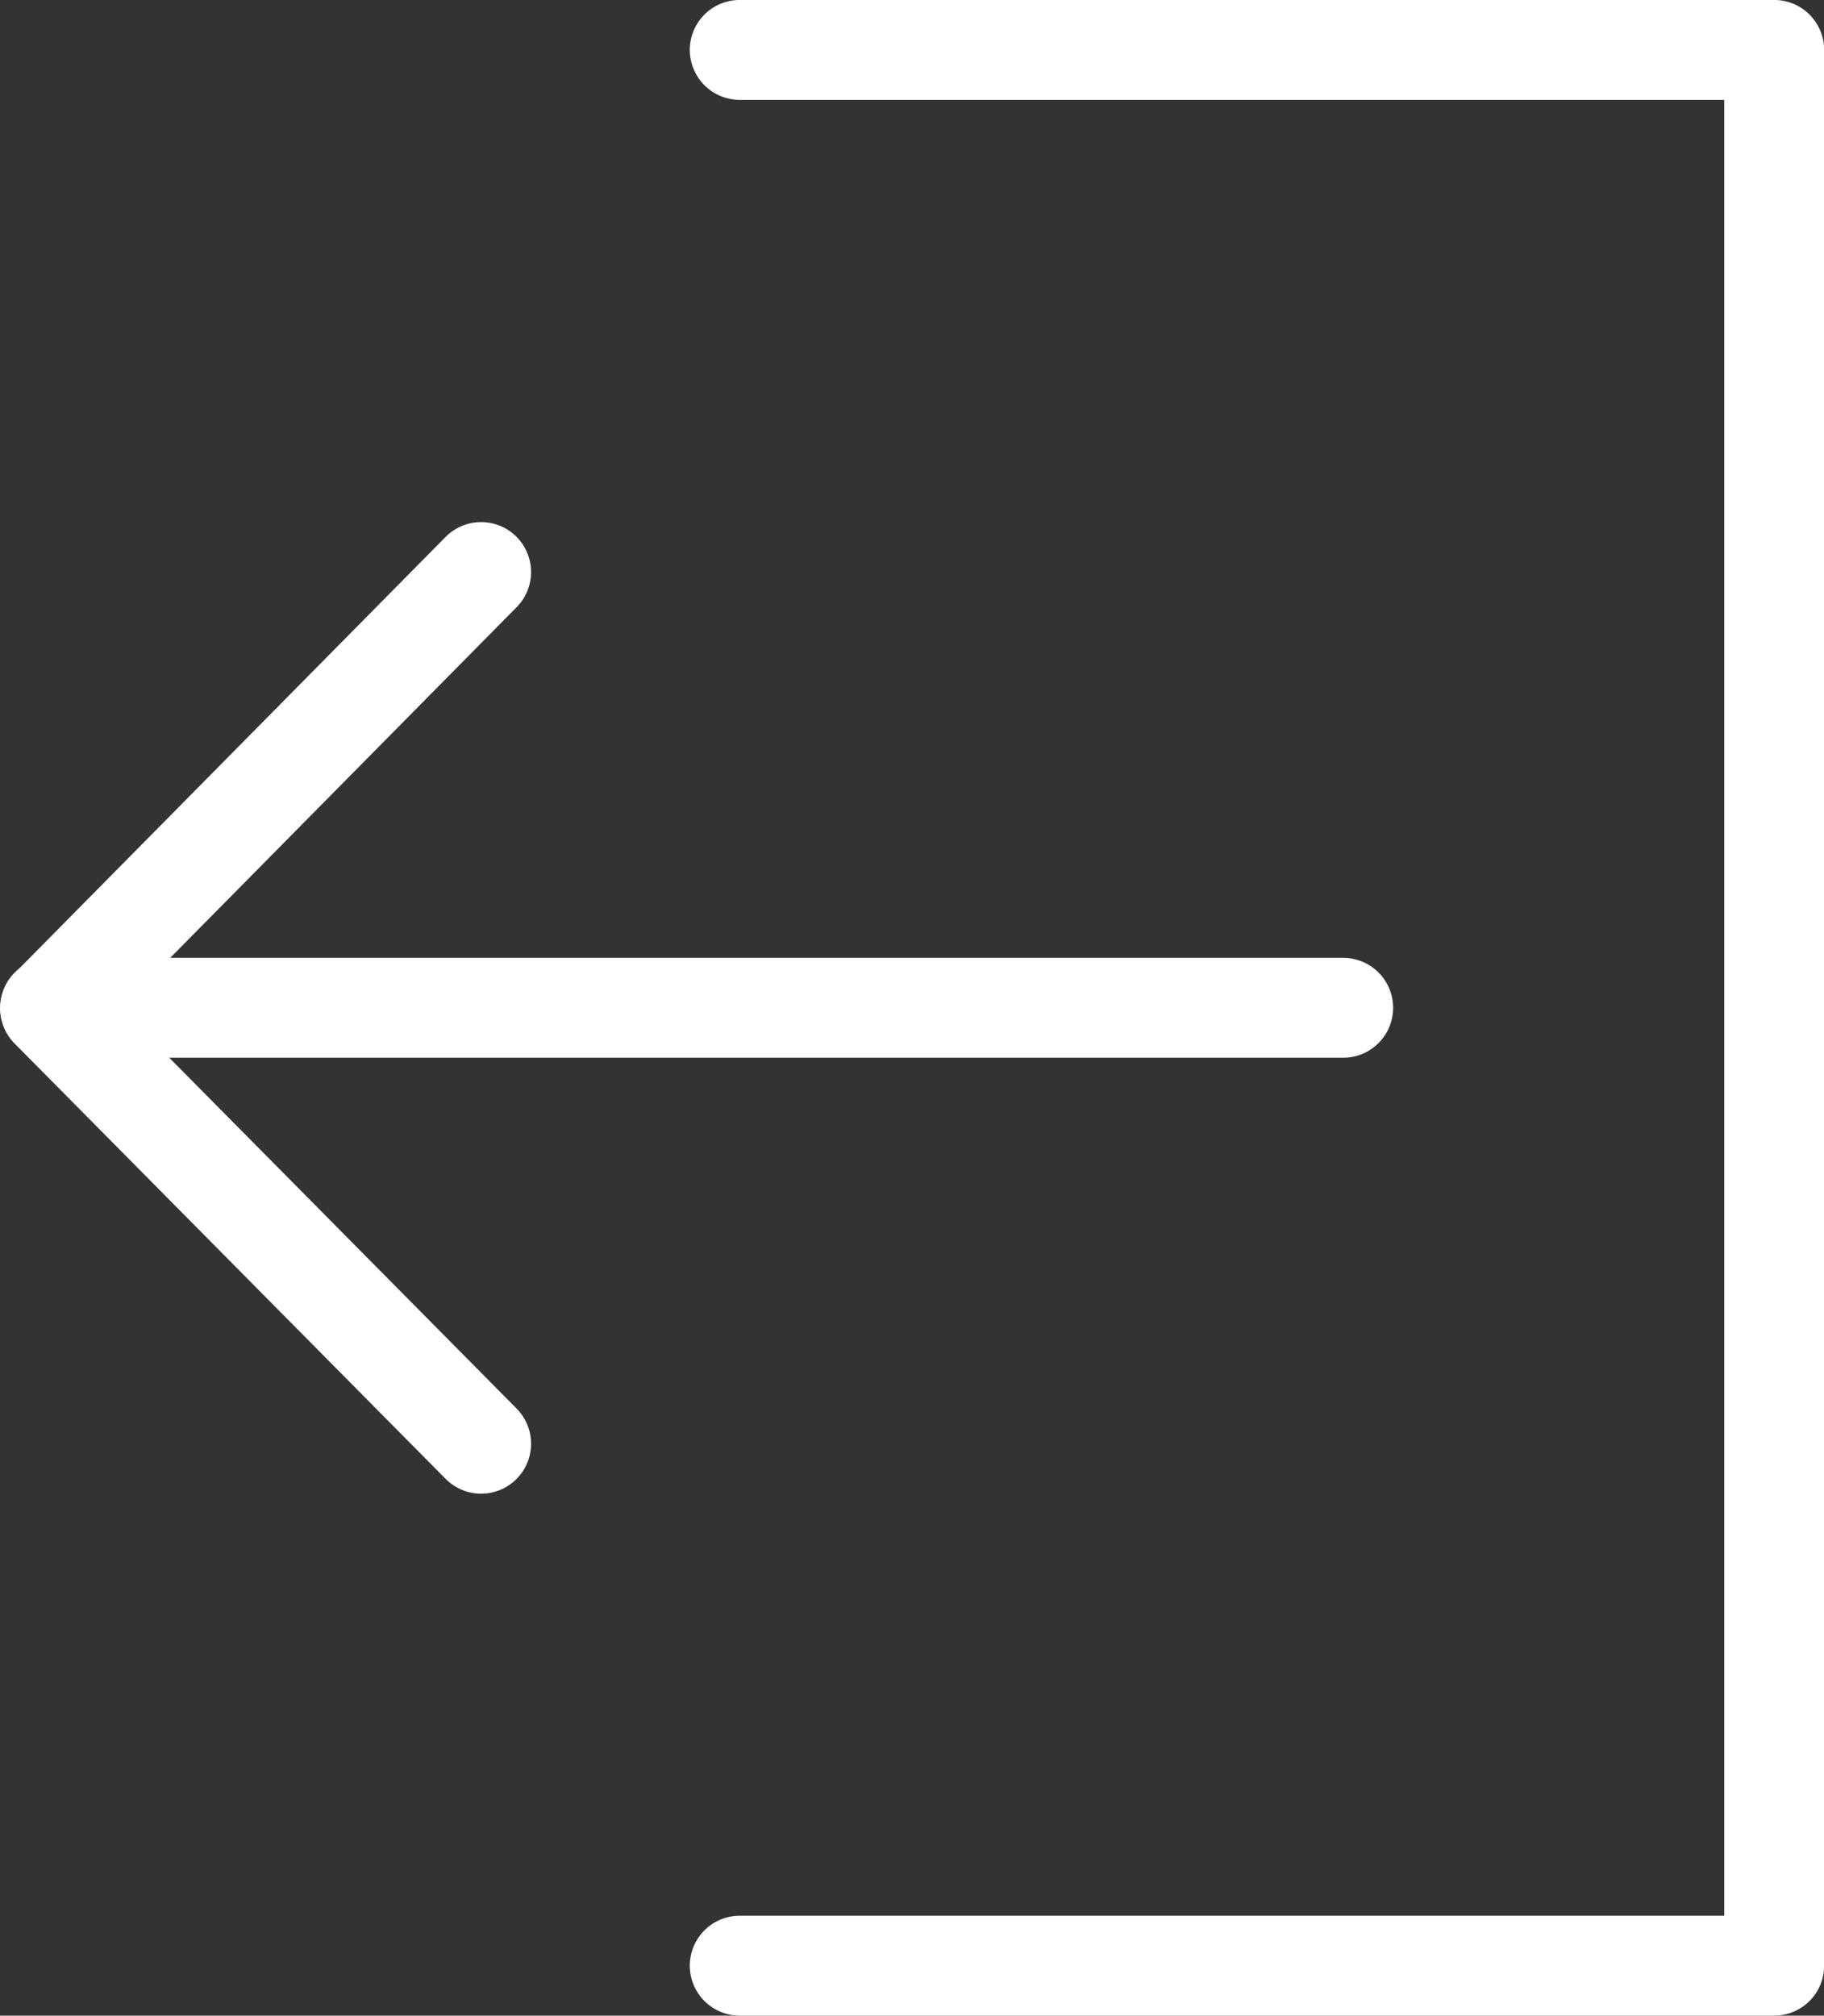 <svg xmlns="http://www.w3.org/2000/svg" viewBox="0 0 19.043 21.043">
  <rect x="0" y="0" width="19.043" height="21.043" fill="#333333" stroke="none"/>
  <defs>
    <style>
      .cls-1 {
        fill: none;
        stroke: #fff;
        stroke-linecap: round;
        stroke-linejoin: round;
        stroke-miterlimit: 10;
        stroke-width: 1.043px;
      }
    </style>
  </defs>
  <g id="ic_exit" transform="translate(-1.564 -0.522)">
    <line id="Line_15" data-name="Line 15" class="cls-1" x1="13.5" transform="translate(2.087 11.043)"/>
    <path id="Path_62" data-name="Path 62" class="cls-1" d="M6.587,16.4l-4.5-4.545L6.587,7.3" transform="translate(0 -0.806)"/>
    <path id="Path_63" data-name="Path 63" class="cls-1" d="M10.435,1.043h10.8v20h-10.8" transform="translate(-1.148)"/>
  </g>
</svg>
